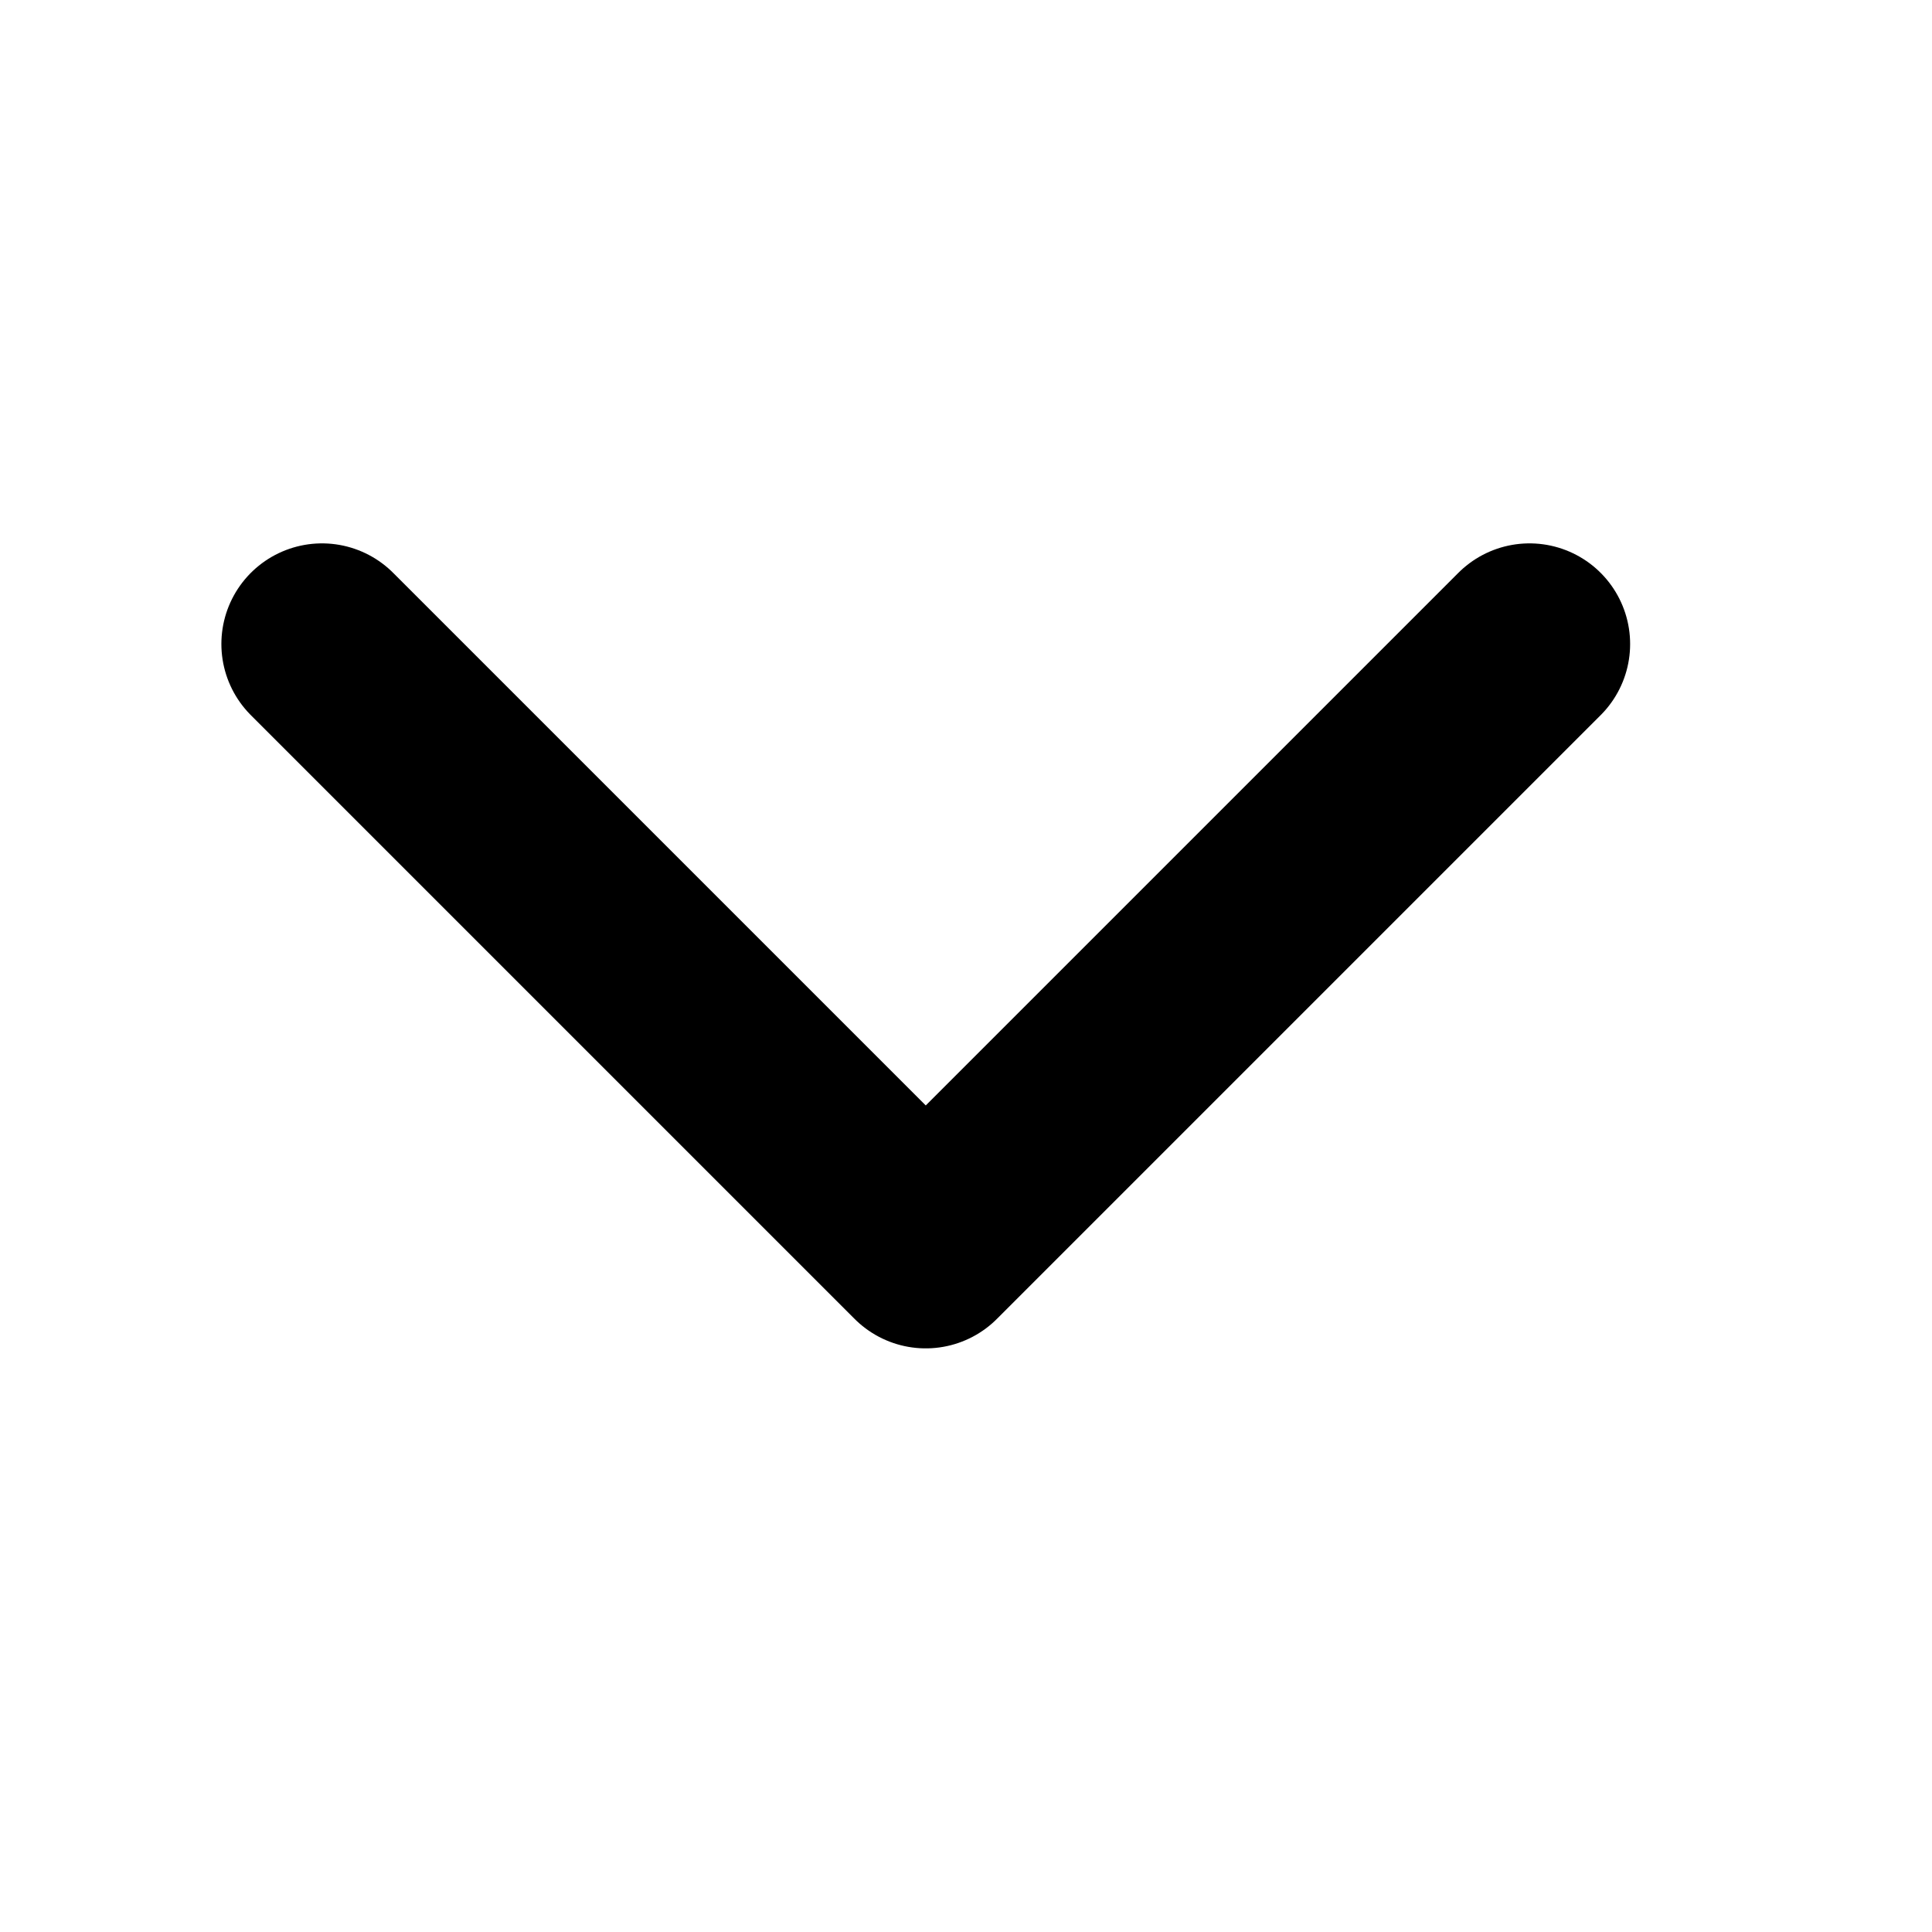 <svg width="24" height="24" viewBox="0 0 24 24" fill="none"
     xmlns="http://www.w3.org/2000/svg">
    <path d="M4 8L11.5 15.5L19 8" fill="none" stroke="currentColor"
          stroke-width="2.5"
          stroke-linecap="round" stroke-linejoin="round"/>
</svg>
